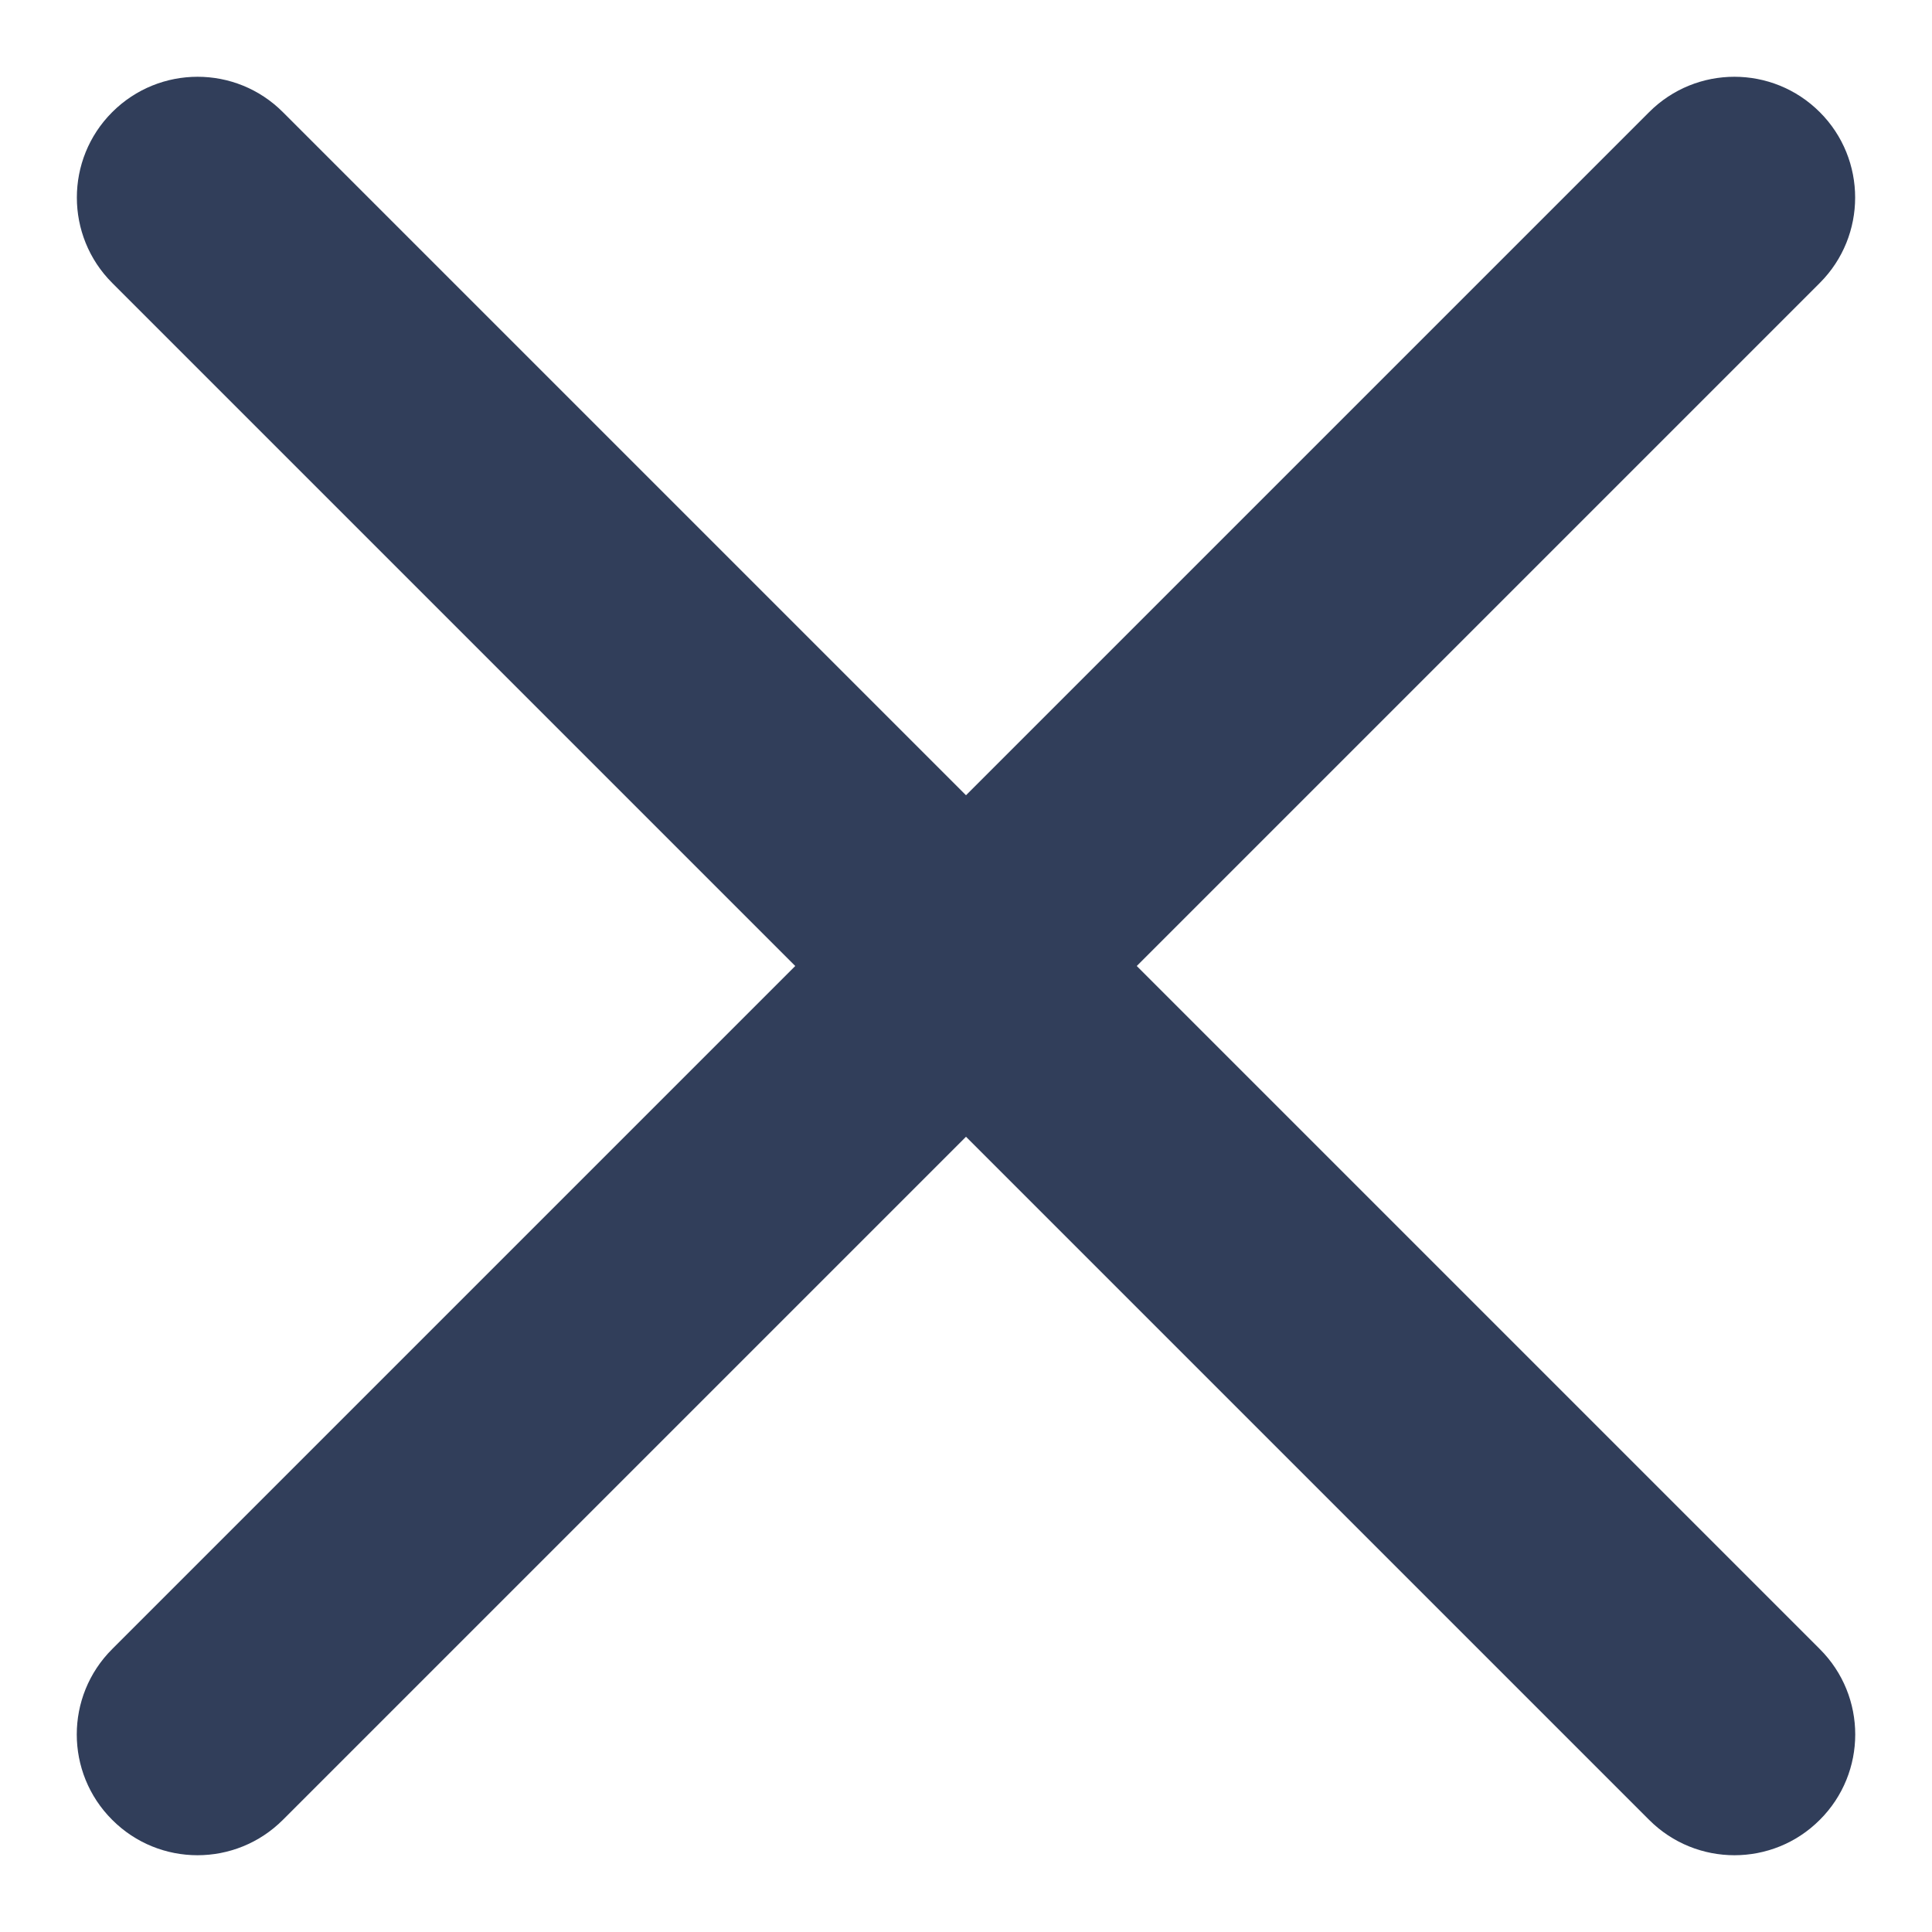 <svg width="16" height="16" viewBox="0 0 16 16" fill="none" xmlns="http://www.w3.org/2000/svg">
<g id="close icon 2">
<path id="Rectangle Copy 4" fill-rule="evenodd" clip-rule="evenodd" d="M0.929 15.071C0.538 14.681 0.538 14.047 0.929 13.657L13.657 0.929C14.047 0.538 14.68 0.538 15.071 0.929C15.461 1.319 15.461 1.953 15.071 2.343L2.343 15.071C1.952 15.462 1.319 15.462 0.929 15.071Z" fill="#313E5A"/>
<path id="Rectangle Copy 4_2" fill-rule="evenodd" clip-rule="evenodd" d="M15.071 15.071C15.462 14.681 15.462 14.047 15.071 13.657L2.343 0.929C1.953 0.538 1.32 0.538 0.929 0.929C0.539 1.319 0.539 1.953 0.929 2.343L13.657 15.071C14.047 15.462 14.681 15.462 15.071 15.071Z" fill="#313E5A"/>
</g>
</svg>
